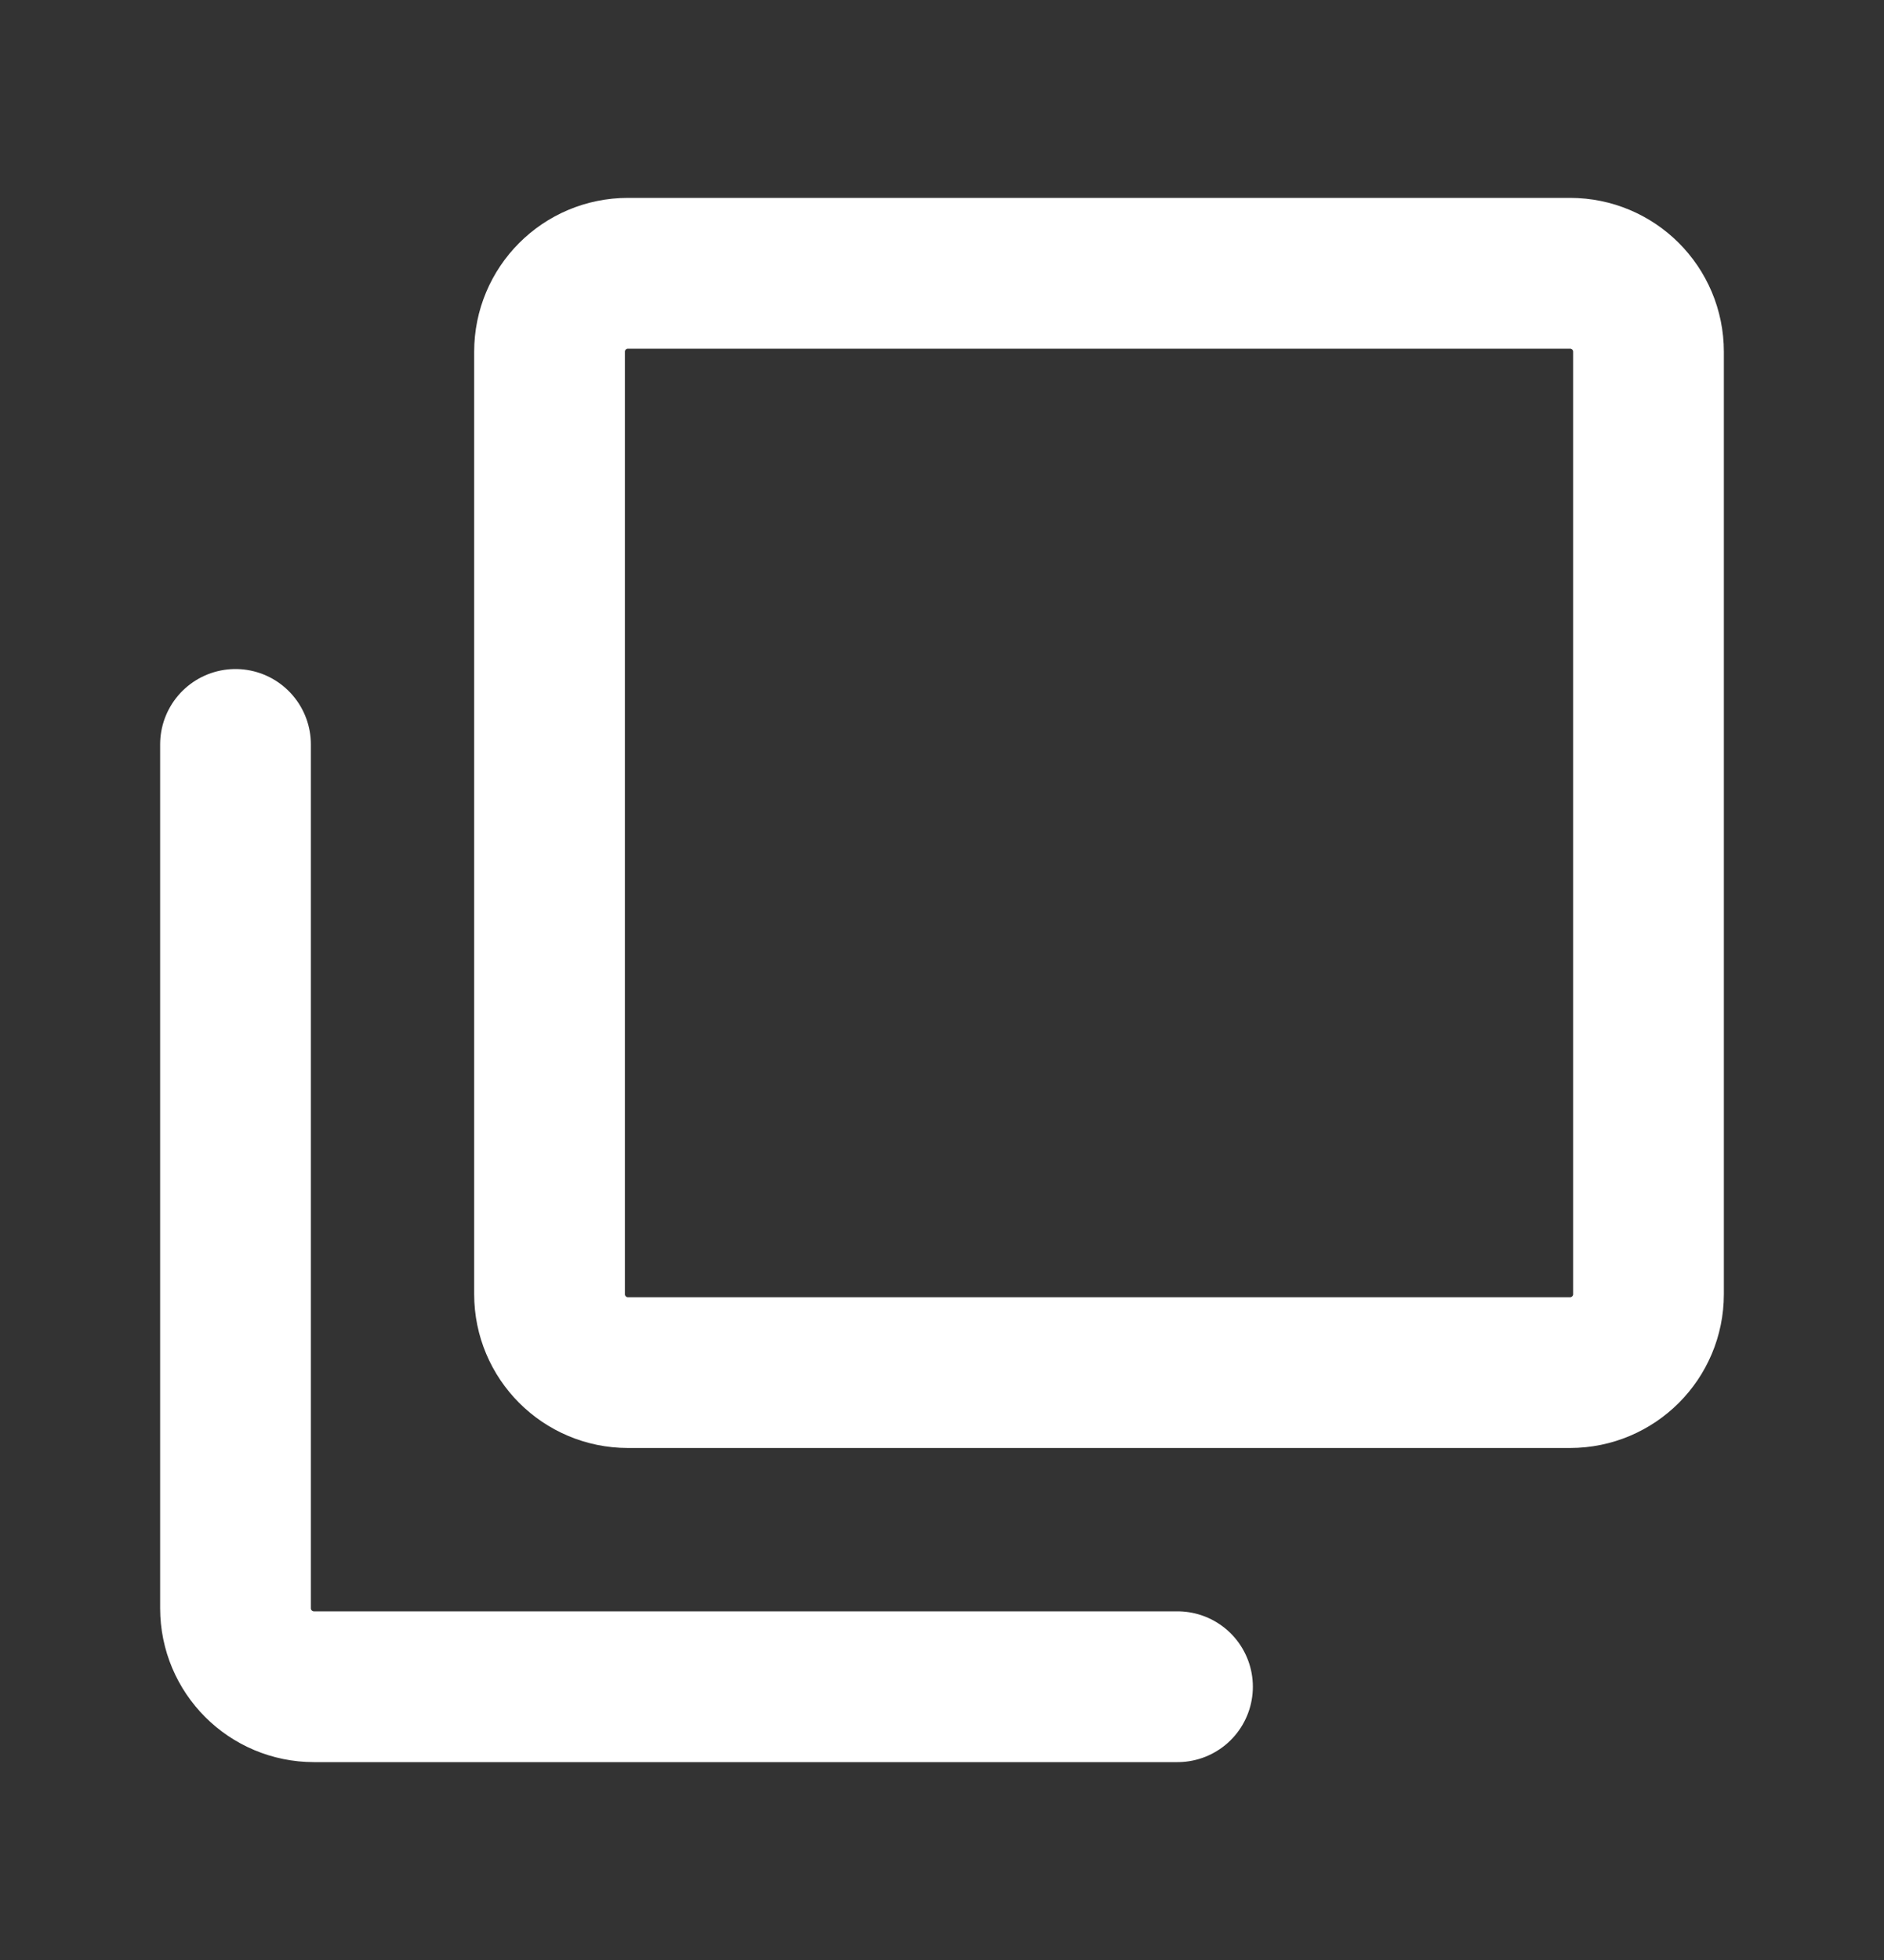 <svg width="25" height="26" viewBox="0 0 25 26" fill="none" xmlns="http://www.w3.org/2000/svg">
<rect x="0" y="0" width="25" height="26" fill="#333333" stroke="none"/>
<path d="M3.125 9.875V21.333C3.125 21.909 3.591 22.375 4.167 22.375H15.625" stroke="white" stroke-width="2" stroke-linecap="round" stroke-linejoin="round"/>
<path d="M8.333 18.208L20.833 18.208C21.409 18.208 21.875 17.742 21.875 17.167L21.875 4.667C21.875 4.091 21.409 3.625 20.833 3.625L8.333 3.625C7.758 3.625 7.292 4.091 7.292 4.667L7.292 17.167C7.292 17.742 7.758 18.208 8.333 18.208Z" stroke="white" stroke-width="2" stroke-linecap="round" stroke-linejoin="round"/>
</svg>
